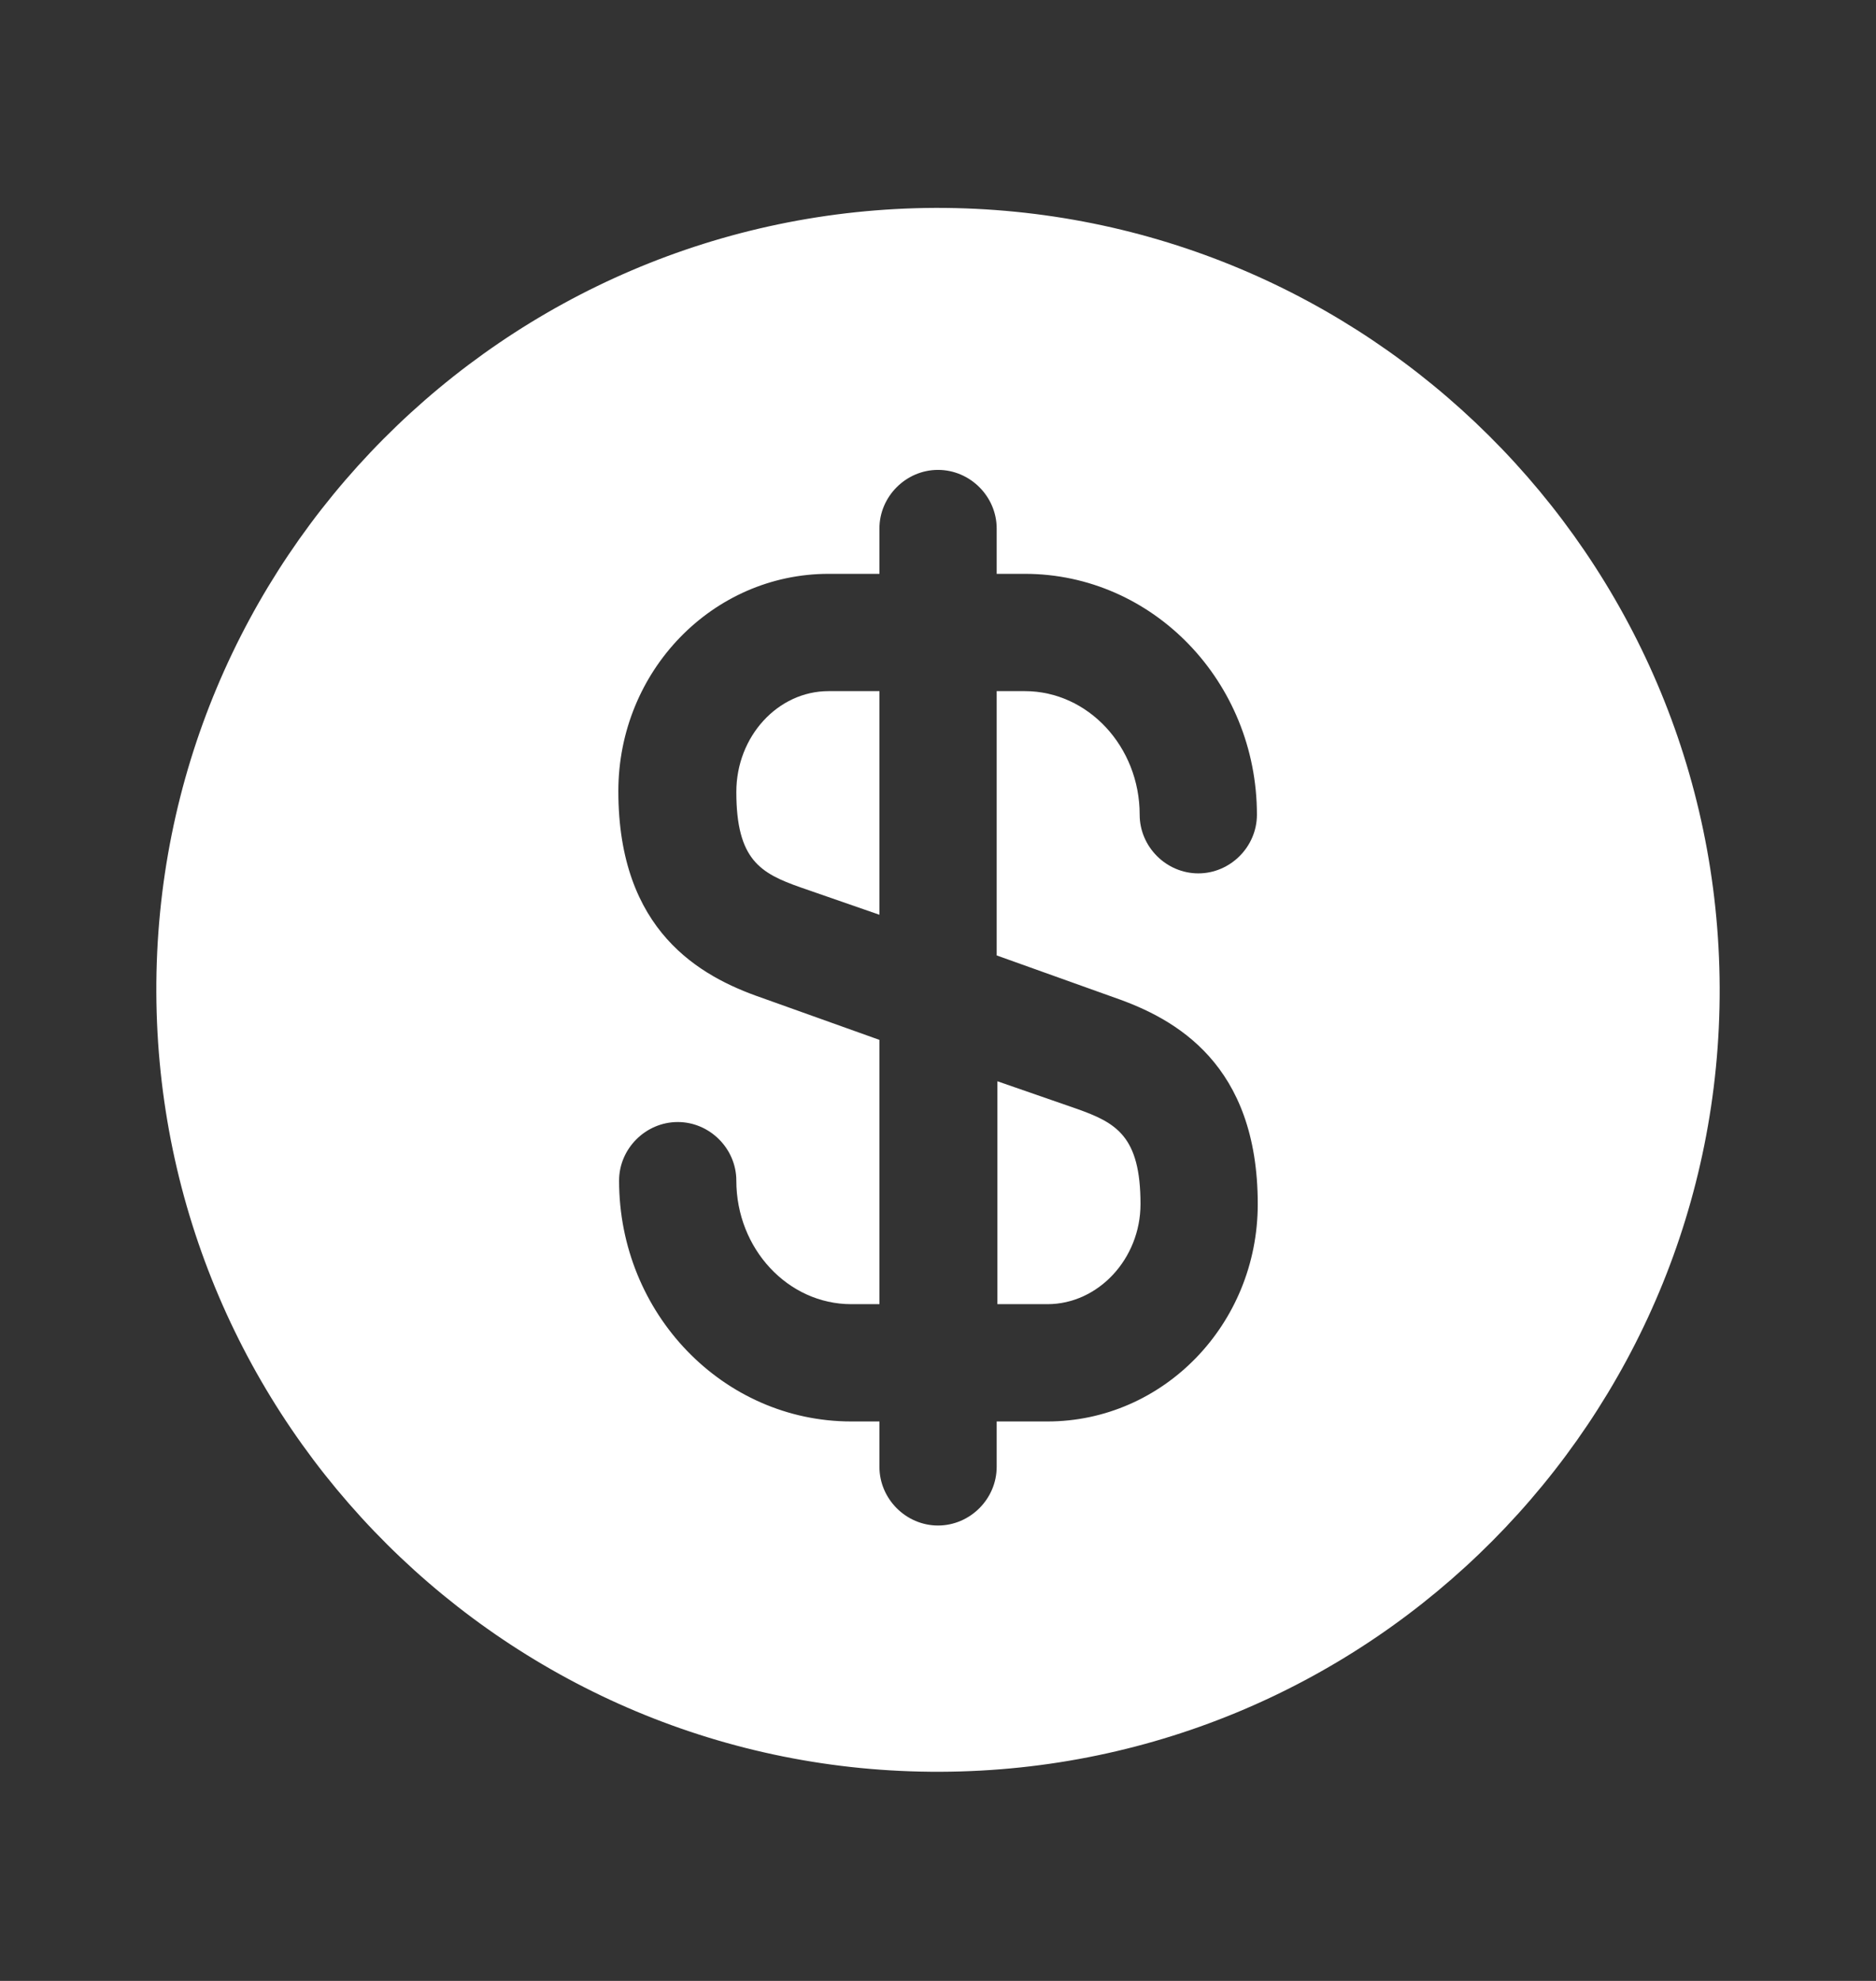 <svg width="18" height="19" viewBox="0 0 18 19" fill="none" xmlns="http://www.w3.org/2000/svg">
<rect x="0" y="0" width="18" height="19" fill="#333333" stroke="none"/>
<path d="M9.562 12.509H10.05C10.537 12.509 10.943 12.074 10.943 11.549C10.943 10.896 10.71 10.769 10.328 10.634L9.57 10.371V12.509H9.562Z" fill="white"/>
<path d="M8.978 1.994C4.838 2.009 1.485 5.377 1.5 9.517C1.515 13.657 4.883 17.009 9.023 16.994C13.162 16.979 16.515 13.612 16.5 9.472C16.485 5.332 13.117 1.987 8.978 1.994ZM10.695 9.569C11.28 9.772 12.068 10.207 12.068 11.549C12.068 12.704 11.16 13.634 10.05 13.634H9.563V14.069C9.563 14.377 9.308 14.632 9 14.632C8.693 14.632 8.438 14.377 8.438 14.069V13.634H8.168C6.938 13.634 5.94 12.599 5.94 11.324C5.94 11.017 6.195 10.762 6.503 10.762C6.81 10.762 7.065 11.017 7.065 11.324C7.065 11.977 7.56 12.509 8.168 12.509H8.438V9.974L7.305 9.569C6.72 9.367 5.933 8.932 5.933 7.589C5.933 6.434 6.84 5.504 7.95 5.504H8.438V5.069C8.438 4.762 8.693 4.507 9 4.507C9.308 4.507 9.563 4.762 9.563 5.069V5.504H9.833C11.062 5.504 12.06 6.539 12.06 7.814C12.06 8.122 11.805 8.377 11.498 8.377C11.19 8.377 10.935 8.122 10.935 7.814C10.935 7.162 10.44 6.629 9.833 6.629H9.563V9.164L10.695 9.569Z" fill="white"/>
<path d="M7.065 7.596C7.065 8.249 7.298 8.376 7.68 8.511L8.438 8.774V6.629H7.95C7.463 6.629 7.065 7.064 7.065 7.596Z" fill="white"/>
</svg>
